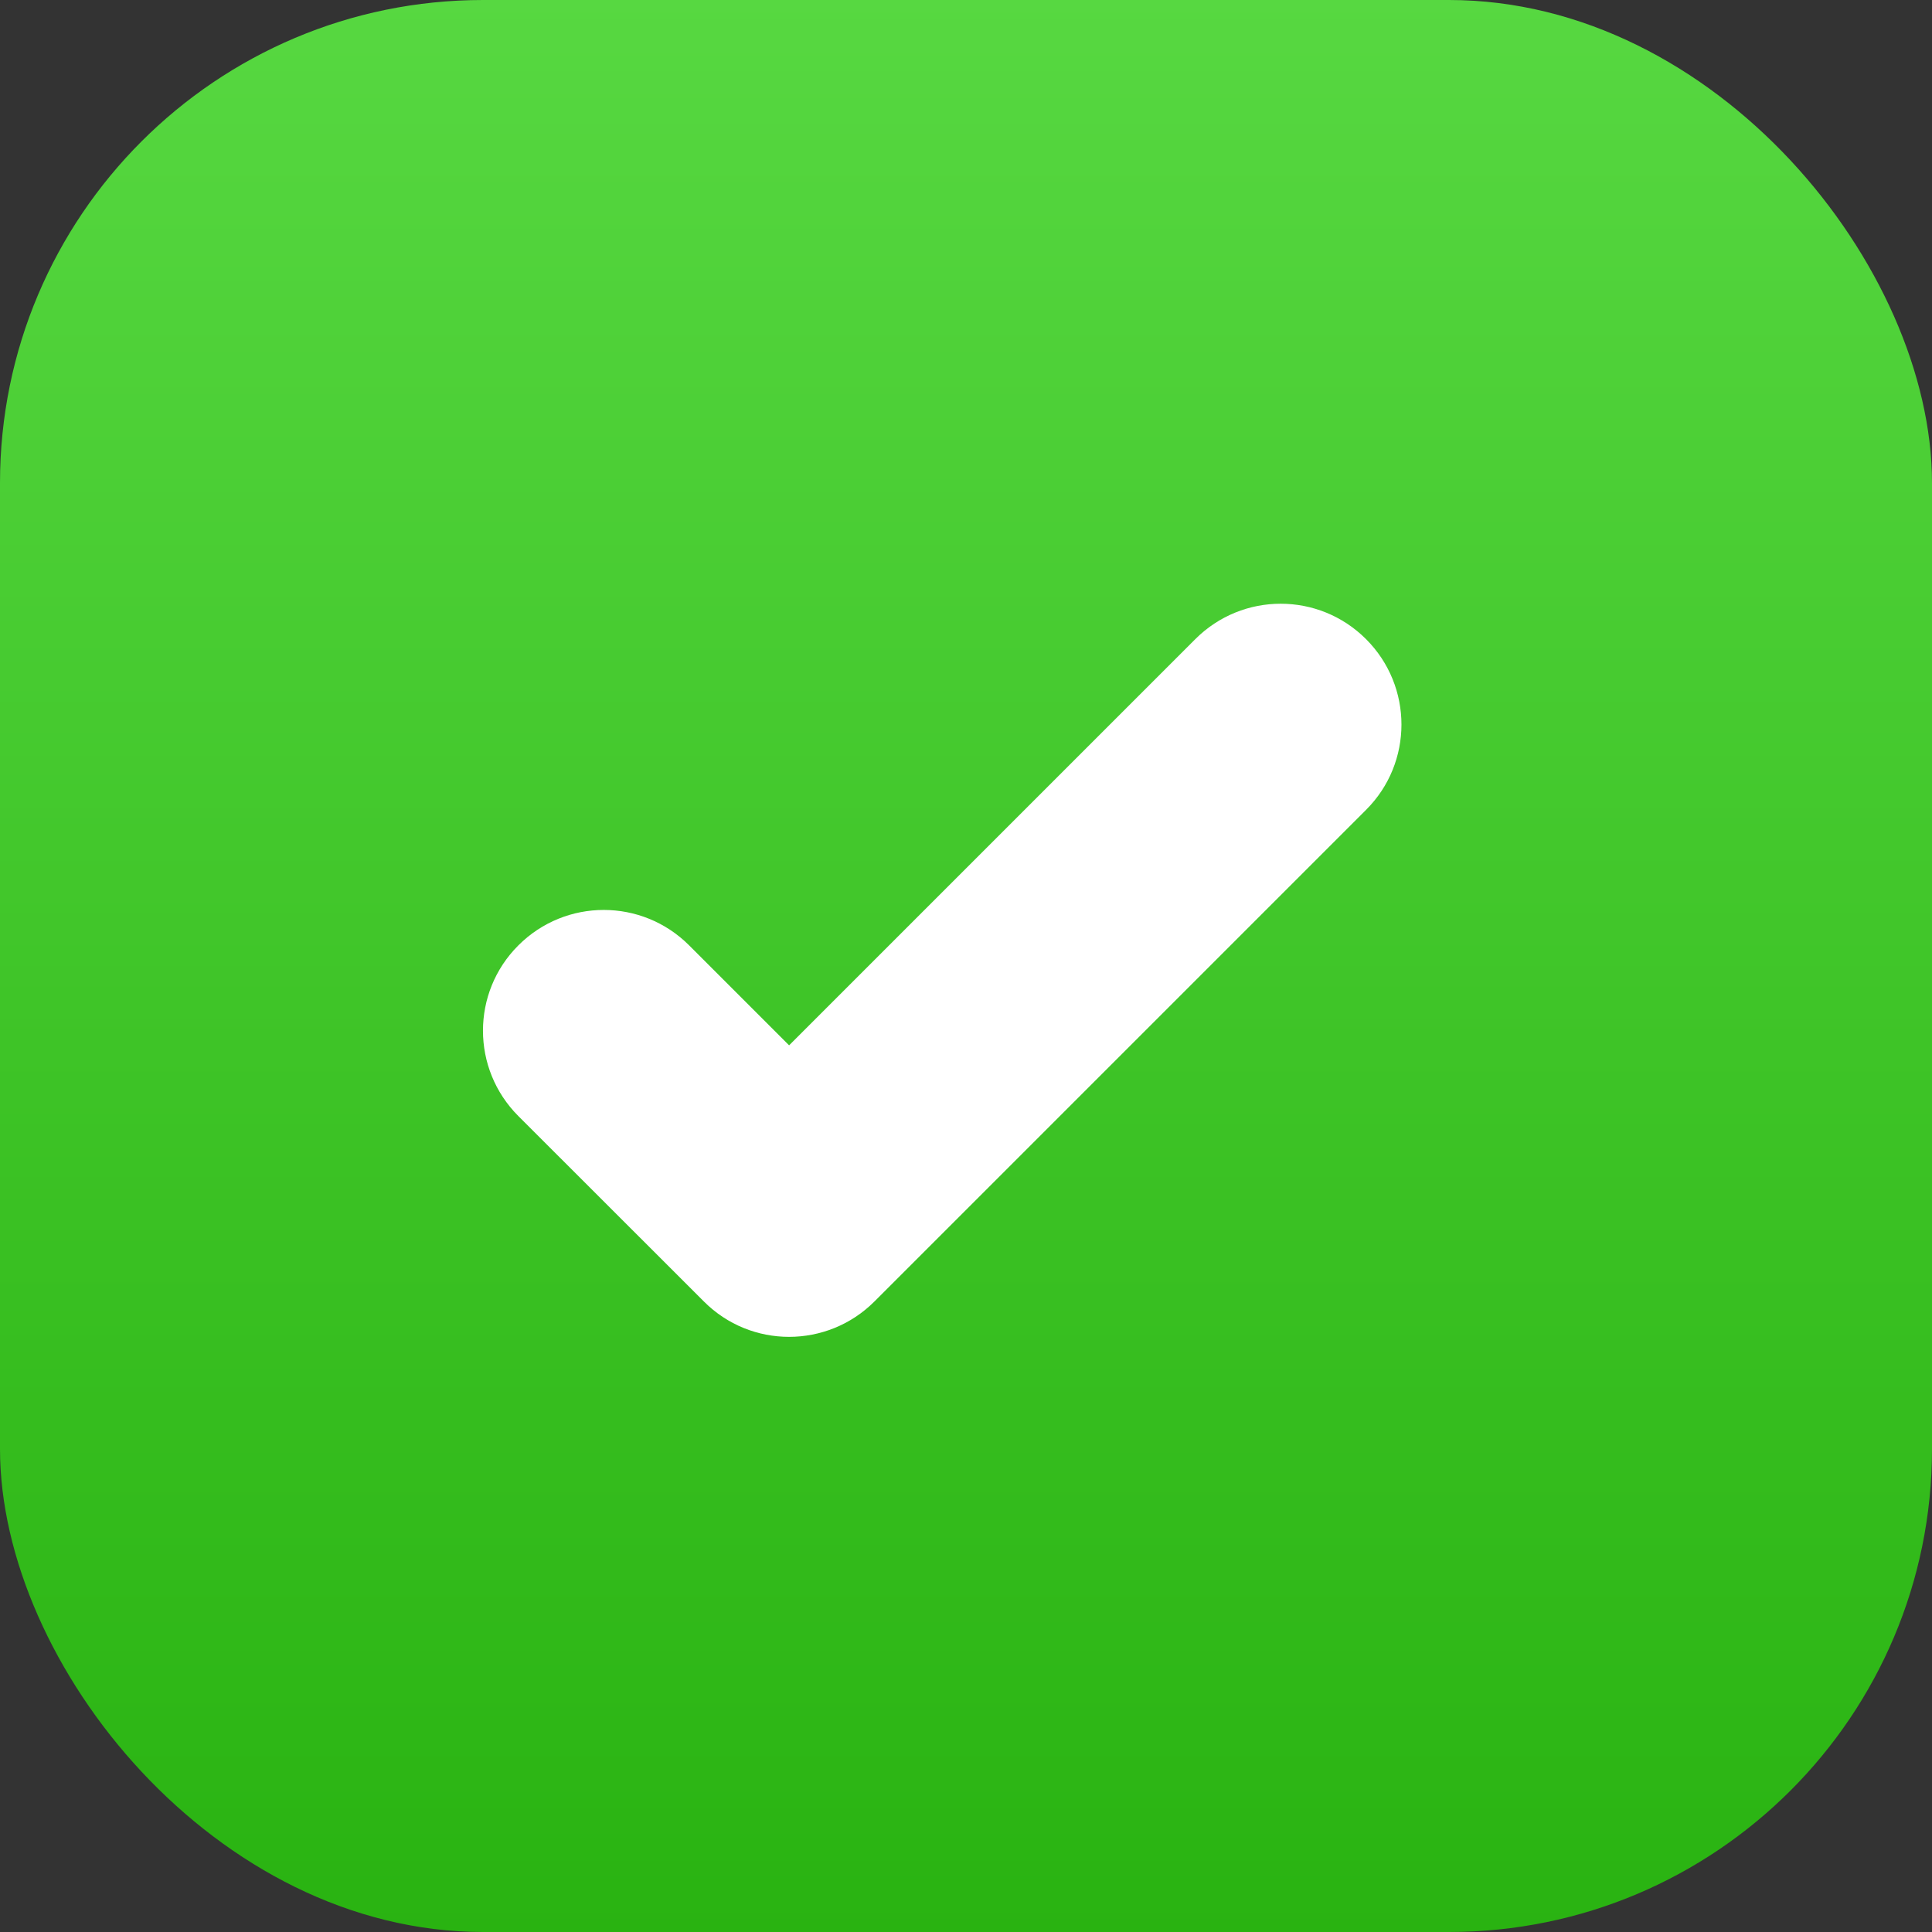 <?xml version="1.0" encoding="UTF-8"?>
<svg width="16px" height="16px" viewBox="0 0 16 16" version="1.1" xmlns="http://www.w3.org/2000/svg" xmlns:xlink="http://www.w3.org/1999/xlink">
    <rect x="0" y="0" width="16" height="16" fill="#333333" stroke="none"/>
    <!-- Generator: sketchtool 50.2 (55047) - http://www.bohemiancoding.com/sketch -->
    <title>E69A28E9-0B59-4E8A-8B8B-5264F42F2409</title>
    <desc>Created with sketchtool.</desc>
    <defs>
        <linearGradient x1="50%" y1="100%" x2="50%" y2="0%" id="linearGradient-1">
            <stop stop-color="#29B311" offset="0%"></stop>
            <stop stop-color="#57D841" offset="100%"></stop>
        </linearGradient>
    </defs>
    <g id="dappy" stroke="none" stroke-width="1" fill="none" fill-rule="evenodd">
        <g id="icons" transform="translate(-355, -150)">
            <g id="Group" transform="translate(355, 150)">
                <rect id="Checkbox" fill="url(#linearGradient-1)" x="0" y="0" width="16" height="16" rx="4"></rect>
                <path d="M11.313,5.293 C10.922,4.902 10.29,4.902 9.899,5.293 L6.535,8.657 L5.707,7.829 C5.316,7.438 4.684,7.438 4.293,7.829 C3.902,8.219 3.902,8.852 4.293,9.243 L5.829,10.778 C6.218,11.169 6.851,11.169 7.242,10.778 L11.313,6.707 C11.704,6.317 11.704,5.684 11.313,5.293" id="Tick" fill="#FFFFFF"></path>
            </g>
        </g>
    </g>
</svg>